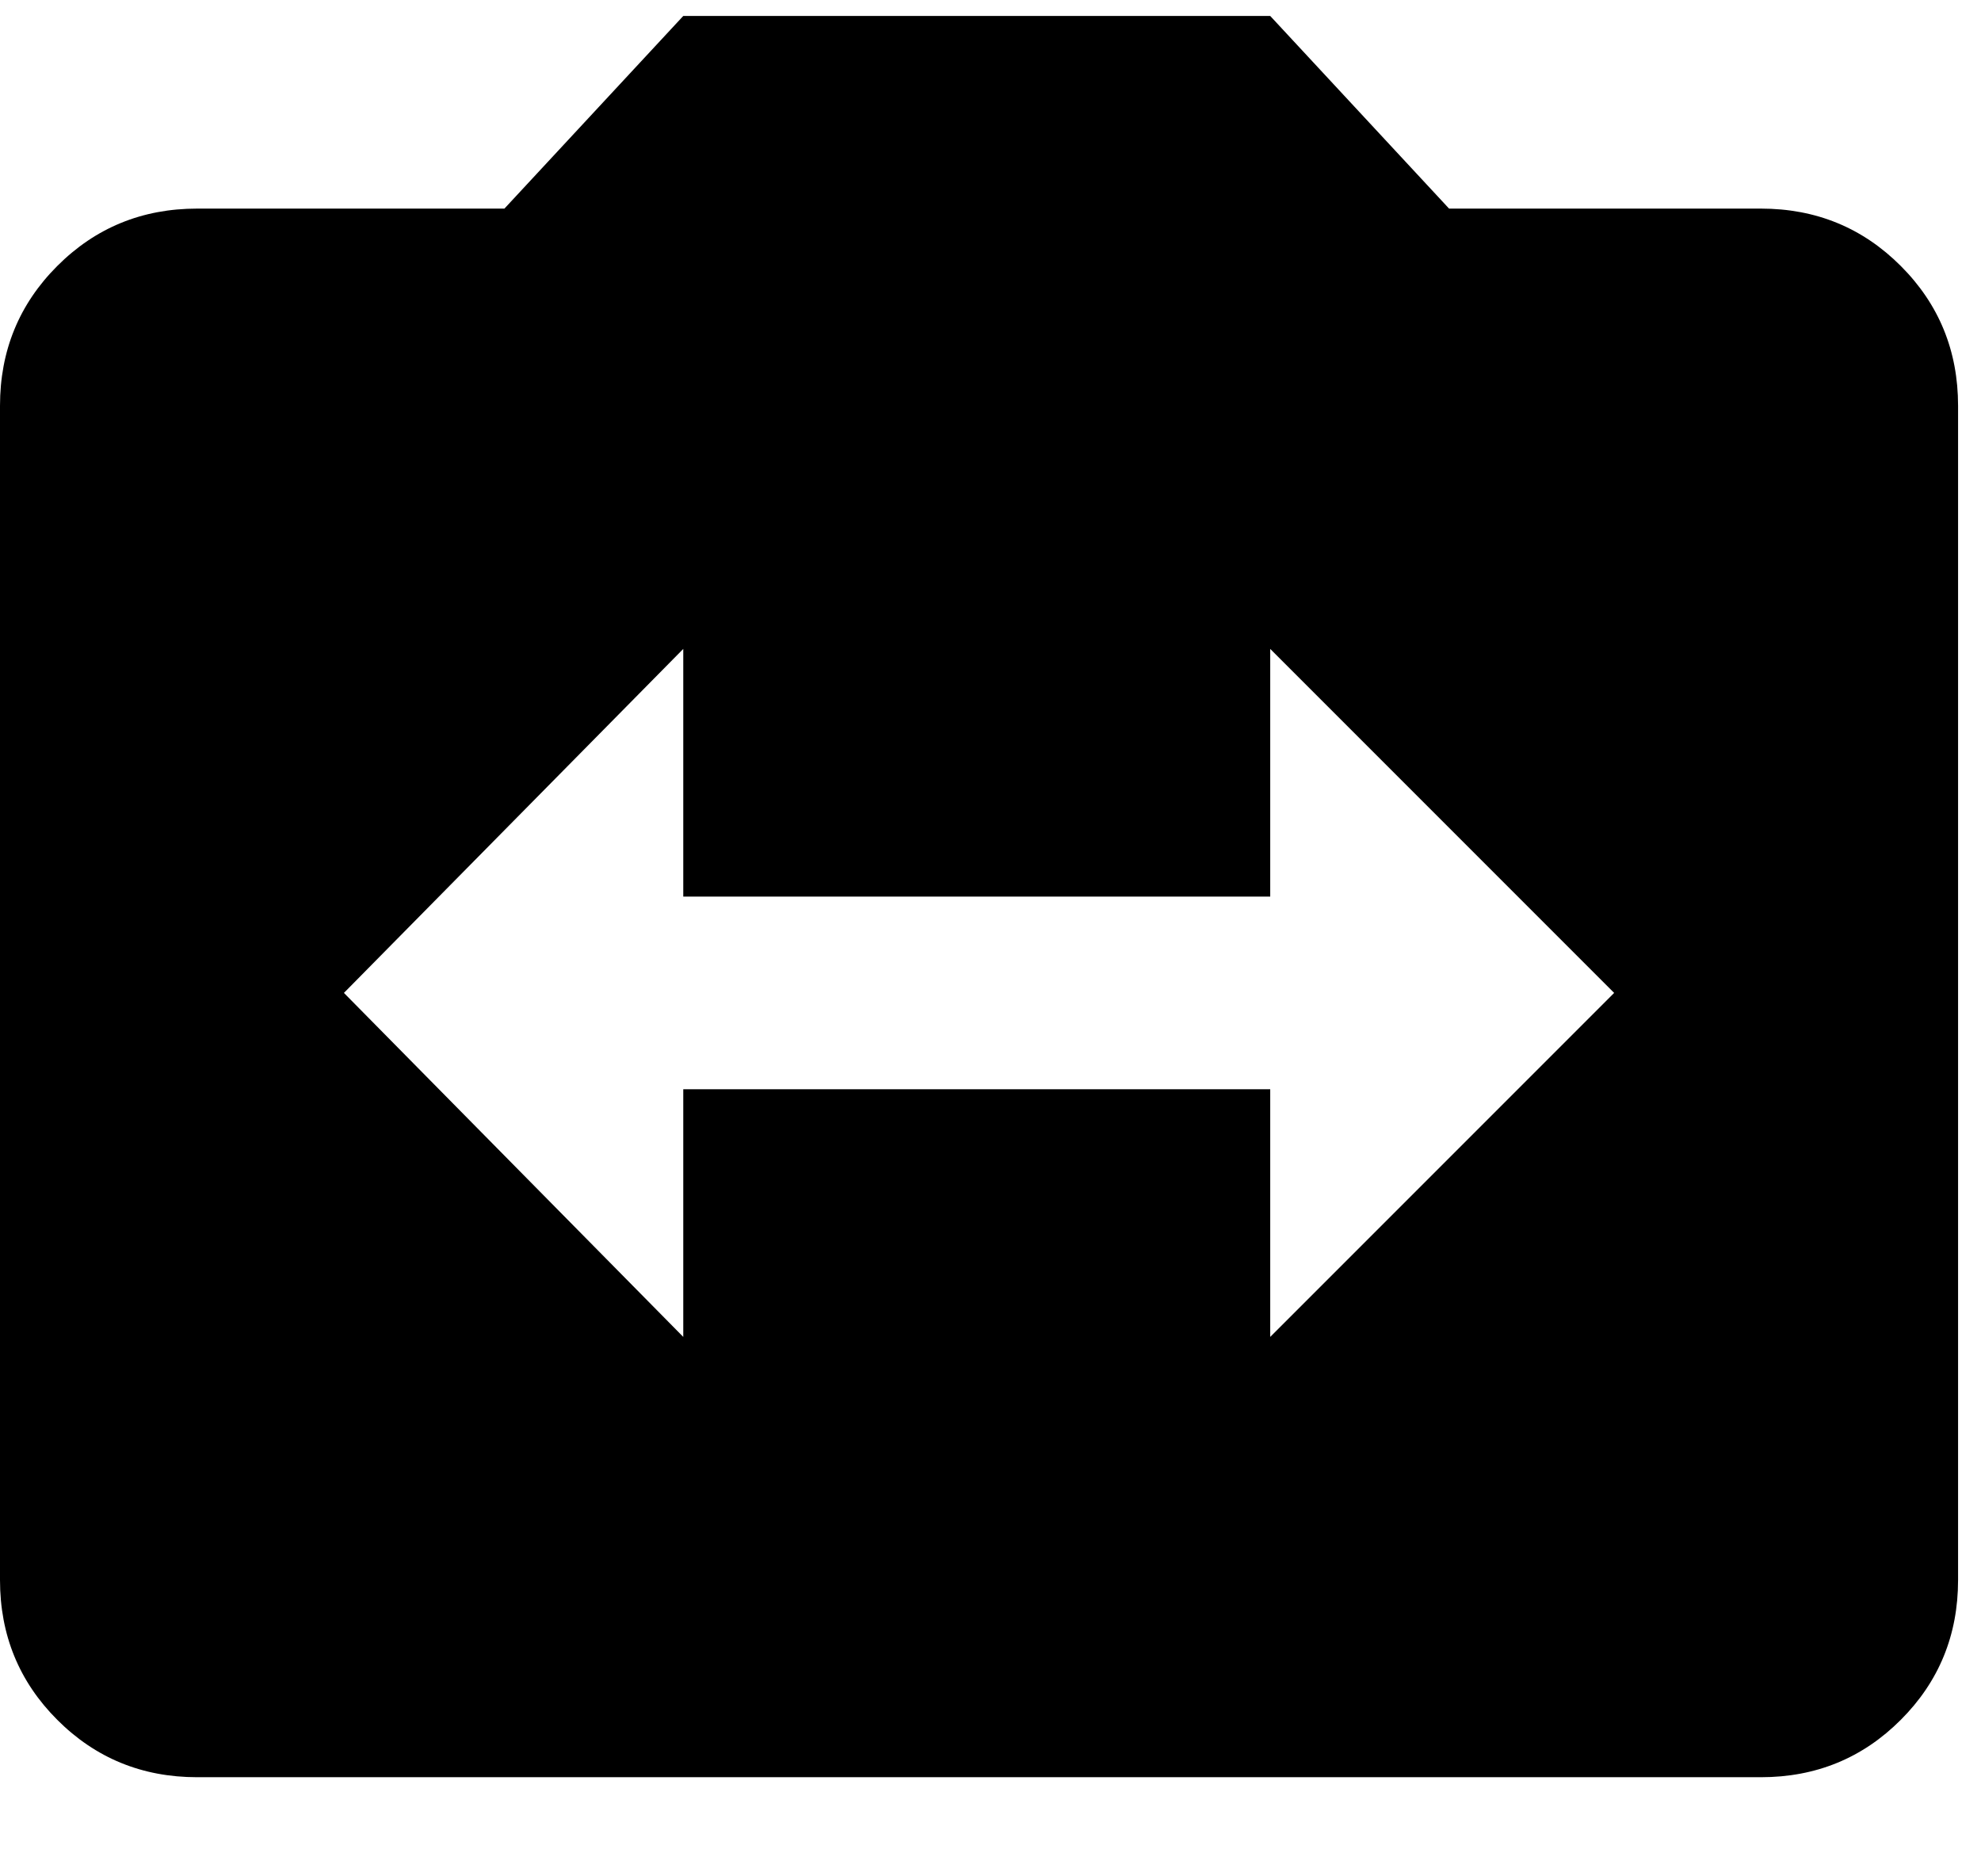 <svg xmlns="http://www.w3.org/2000/svg" width="3em" height="2.84em" viewBox="0 0 432 408"><path fill="currentColor" d="M384 45q18 0 30.5 12.5T427 88v256q0 18-12.5 30.5T384 387H43q-18 0-30.5-12.5T0 344V88q0-18 12.5-30.5T43 45h67l39-42h128l39 42zM277 291l75-75l-75-75v54H149v-54l-74 75l74 75v-54h128z"/></svg>